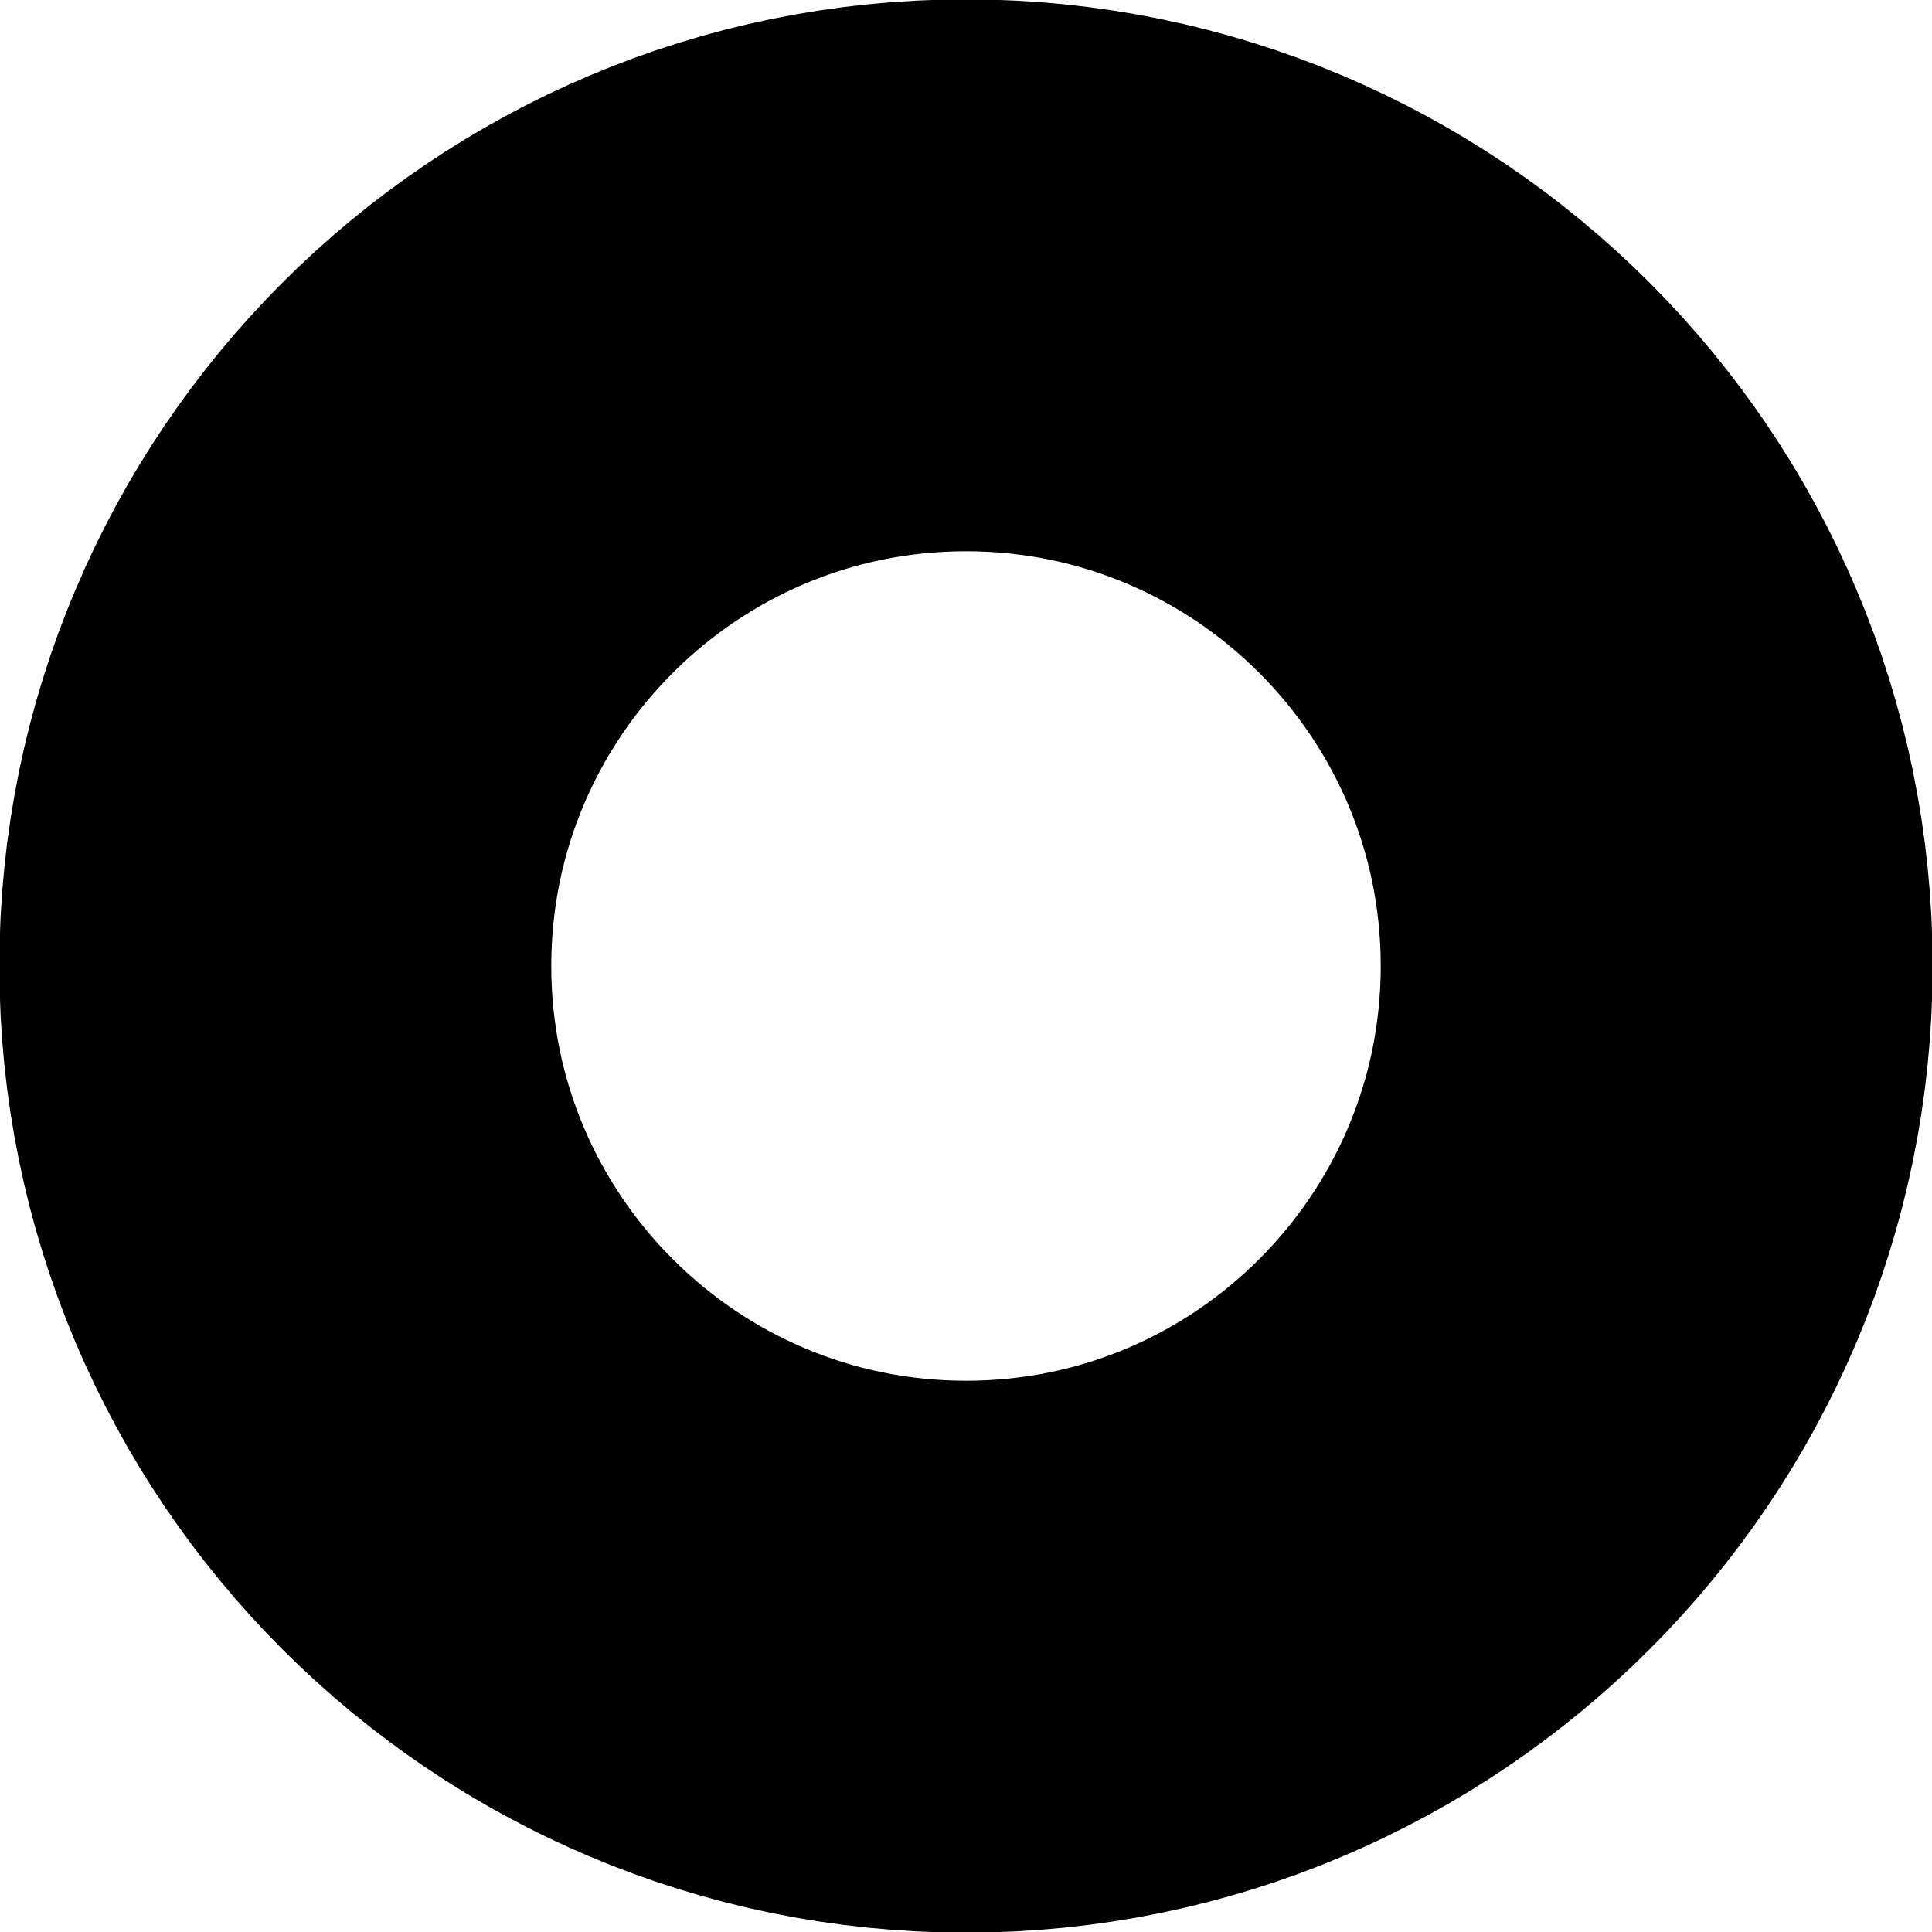 <?xml version="1.0" encoding="UTF-8"?>
<svg xmlns="http://www.w3.org/2000/svg" xmlns:xlink="http://www.w3.org/1999/xlink" width="6" height="6" viewBox="0 0 6 6">
<path fill="none" stroke-width="1.714" stroke-linecap="round" stroke-linejoin="miter" stroke="rgb(0%, 0%, 0%)" stroke-opacity="1" stroke-miterlimit="4" d="M 5.145 3 C 5.145 4.184 4.184 5.145 3 5.145 C 1.816 5.145 0.855 4.184 0.855 3 C 0.855 1.816 1.816 0.855 3 0.855 C 4.184 0.855 5.145 1.816 5.145 3 Z M 5.145 3 "/>
</svg>
